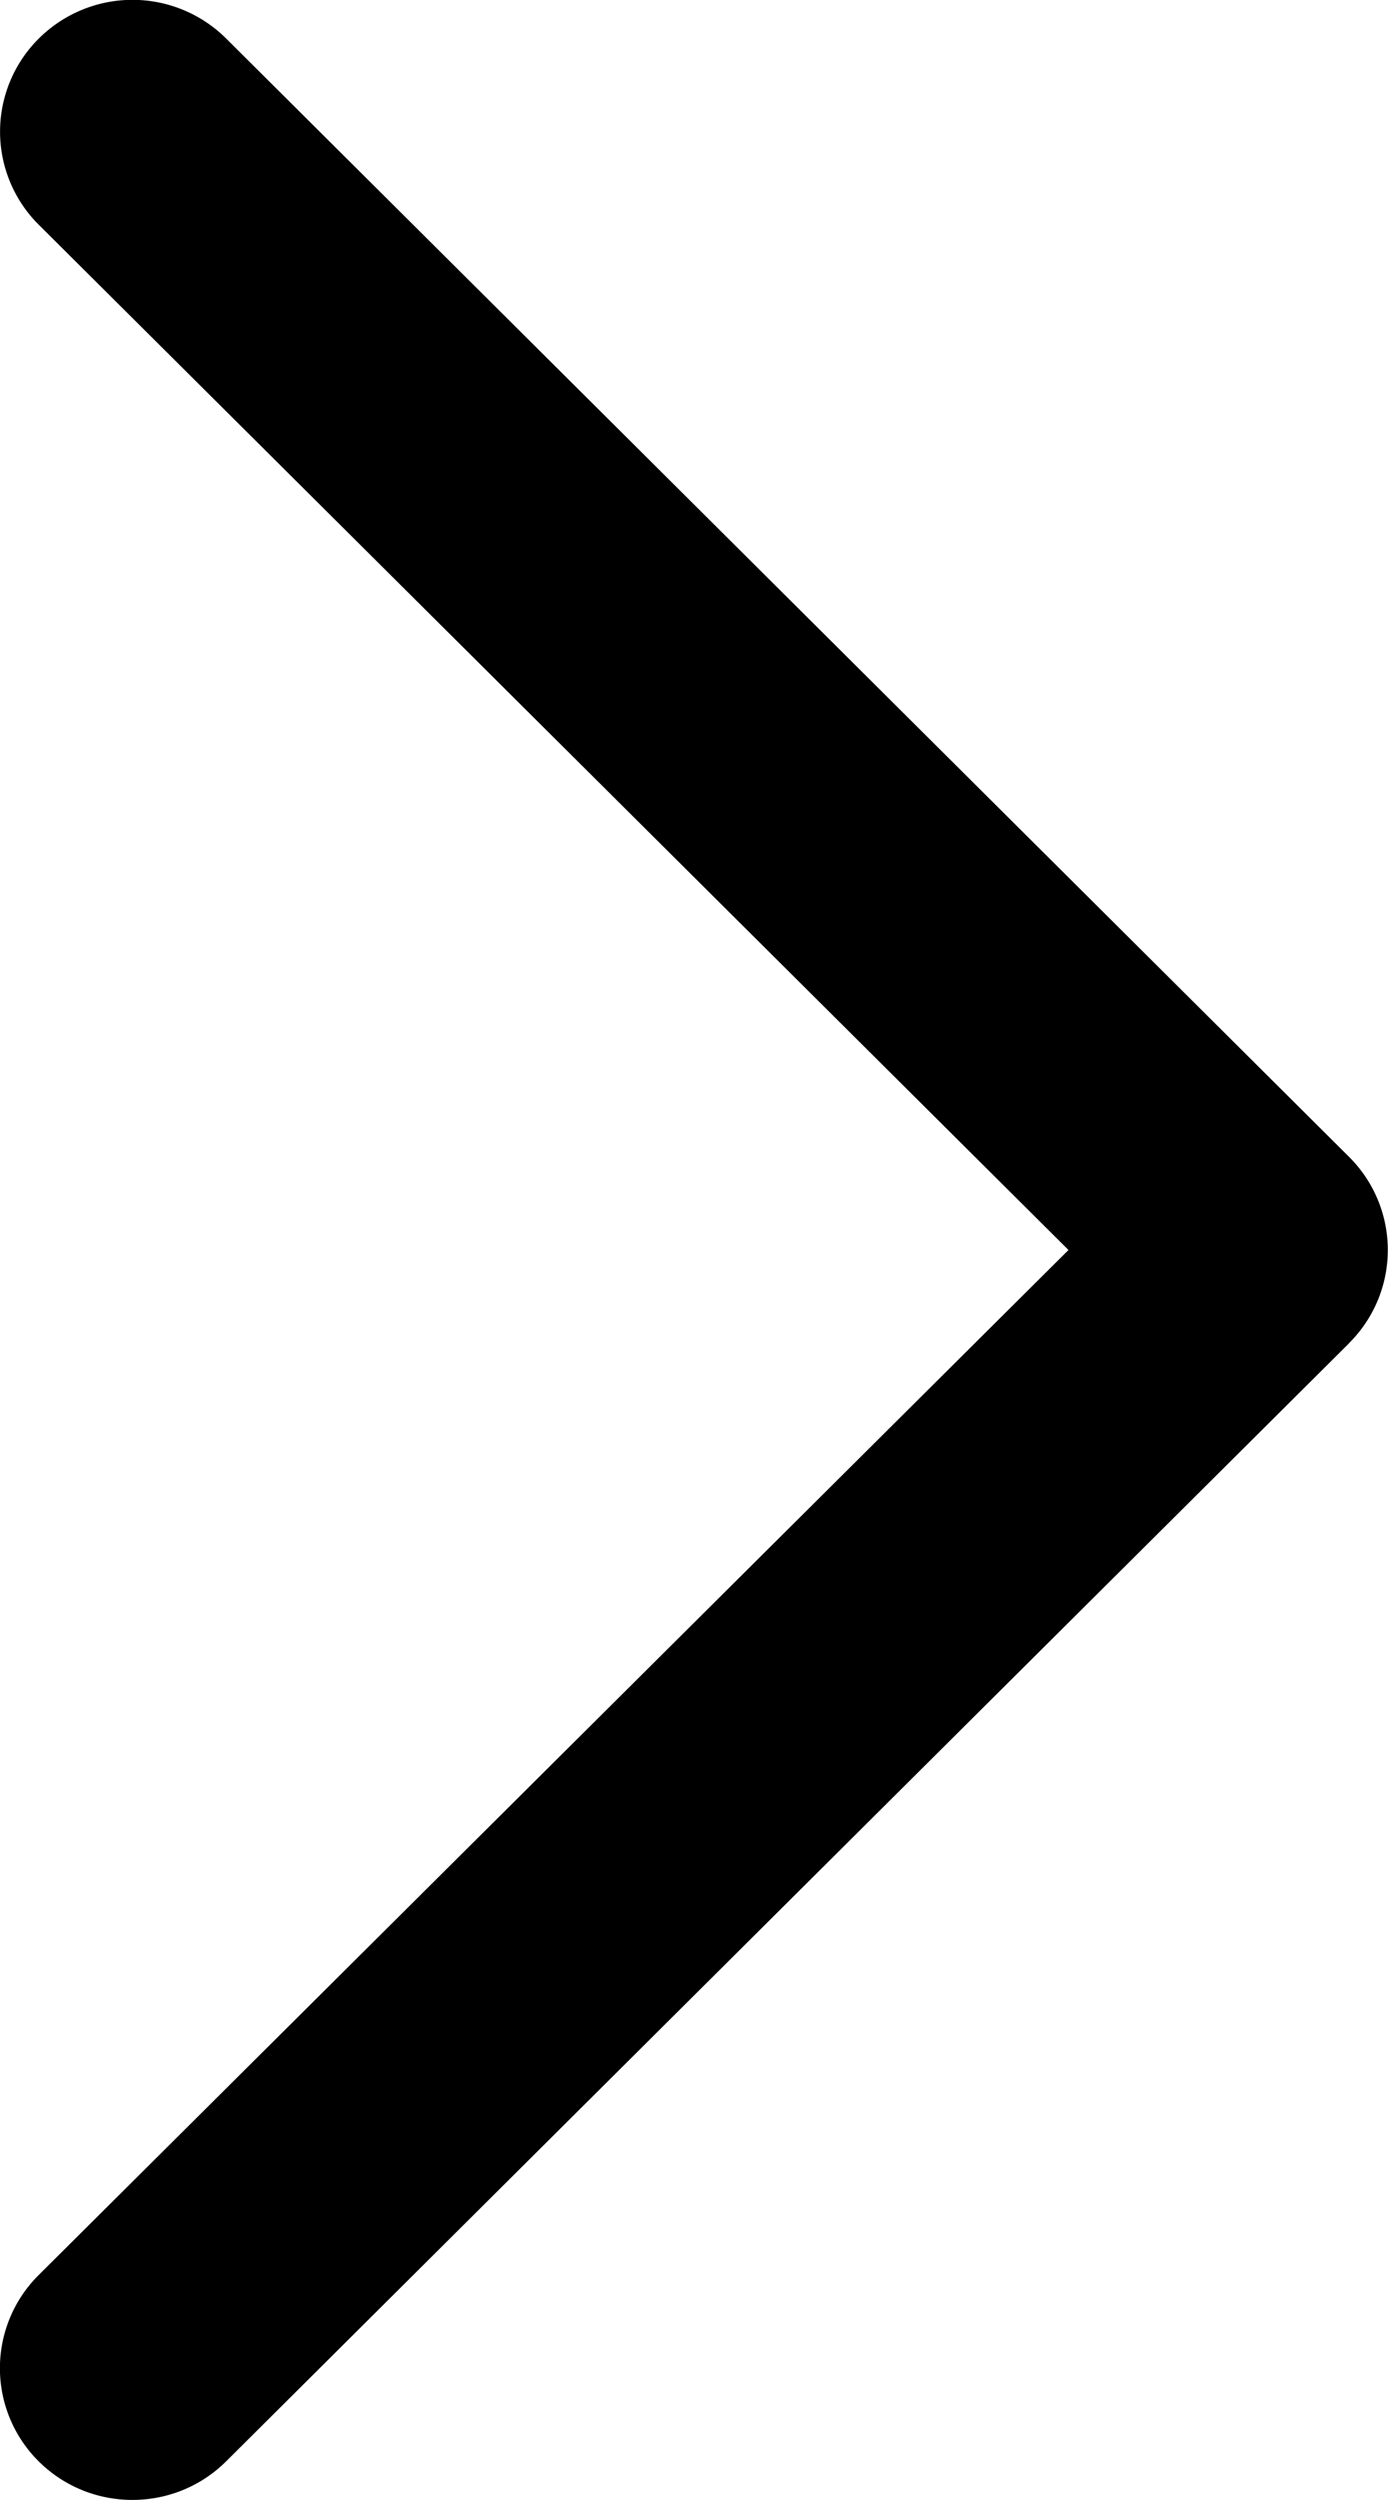 <svg width="10" height="18" fill="none" xmlns="http://www.w3.org/2000/svg" class="" viewBox="0 0 10 18"><path d="M9.72 9.67a.945.945 0 000-1.34L1.629.277a.957.957 0 00-1.349 0 .945.945 0 000 1.342L7.698 9 .279 16.38a.945.945 0 000 1.342c.373.37.977.37 1.35 0L9.72 9.671z" fill="currentColor"></path></svg>